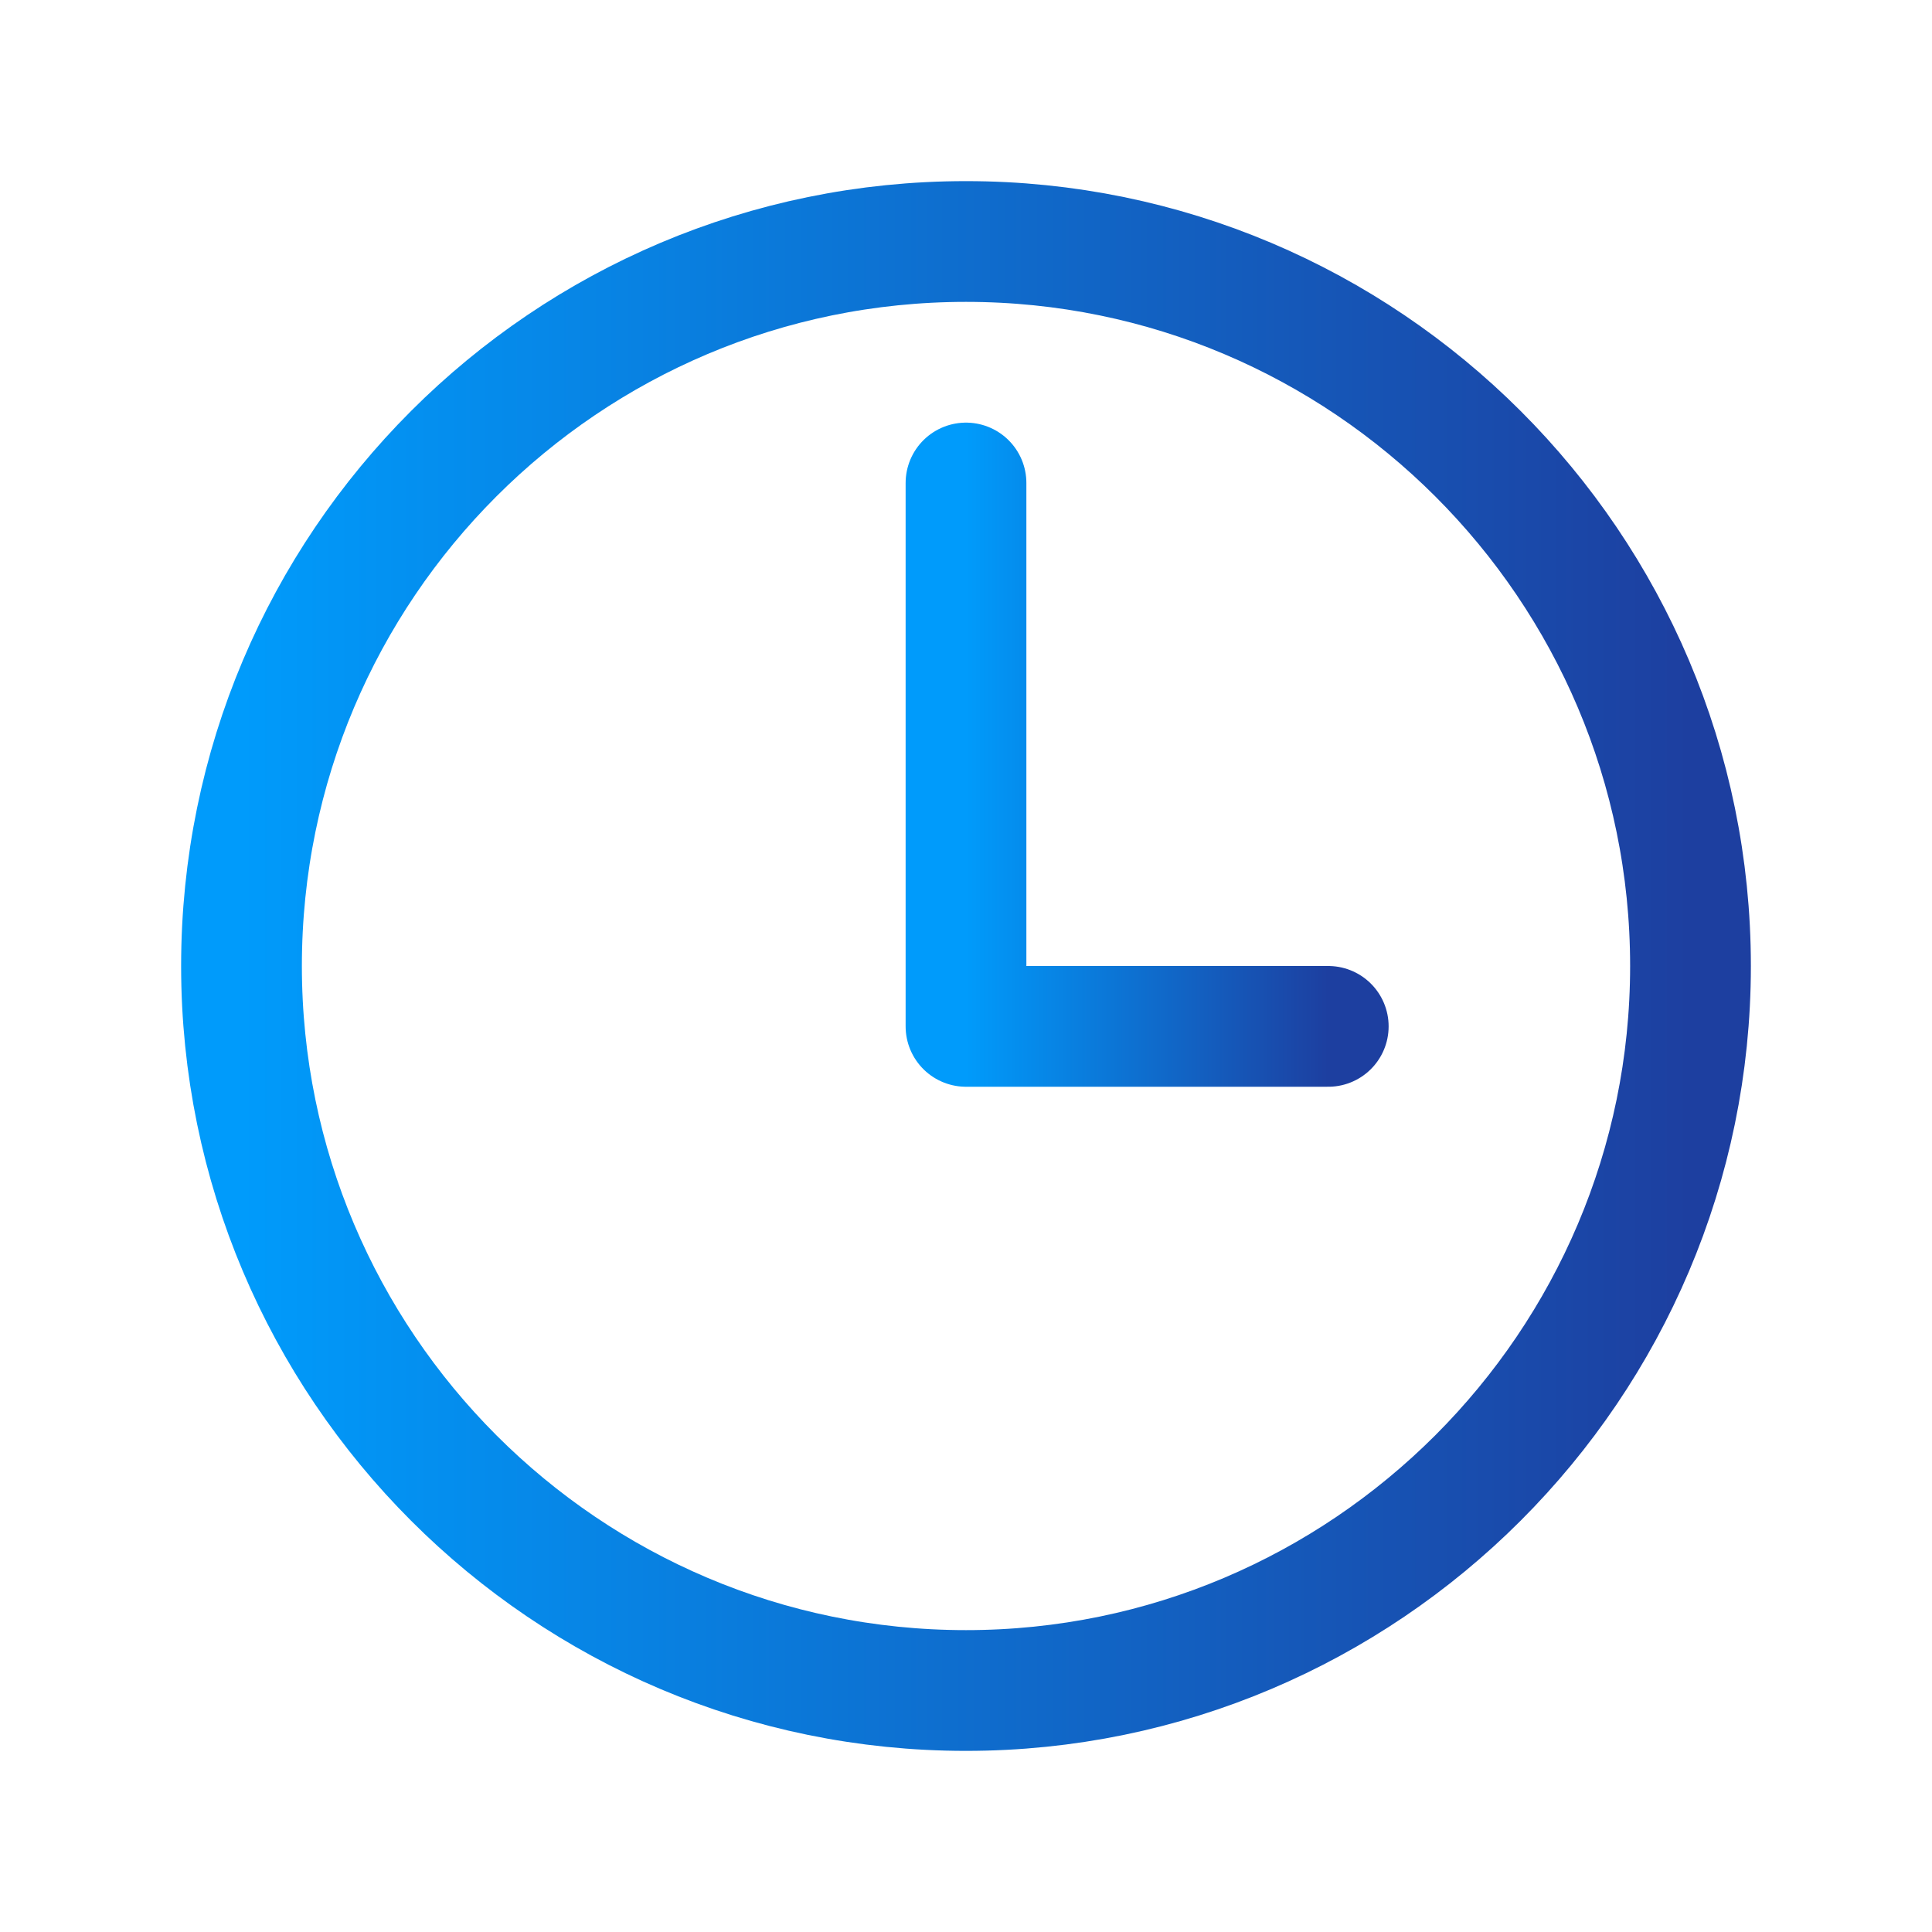<svg width="24" height="24" viewBox="0 0 24 24" fill="none" xmlns="http://www.w3.org/2000/svg" xmlns:xlink="http://www.w3.org/1999/xlink">
	<desc>
			Created with Pixso.
	</desc>
	<defs>
		<clipPath id="clip101_600">
			<rect id="ion:time-outline" rx="0" width="23" height="23" transform="translate(0.5 0.5)" fill="white" fill-opacity="0"/>
		</clipPath>
		<linearGradient x1="3" y1="12" x2="21" y2="12" id="paint_linear_101_601_0" gradientUnits="userSpaceOnUse">
			<stop stop-color="#009BFB"/>
			<stop offset="1" stop-color="#1D3FA0"/>
		</linearGradient>
		<linearGradient x1="12" y1="9.375" x2="16.5" y2="9.375" id="paint_linear_101_602_0" gradientUnits="userSpaceOnUse">
			<stop stop-color="#009BFB"/>
			<stop offset="1" stop-color="#1D3FA0"/>
		</linearGradient>
	</defs>
	<rect id="ion:time-outline" rx="0" width="23" height="23" transform="translate(0.5 0.5)" fill="#FFFFFF" fill-opacity="0"/>
	<g clip-path="url(#clip101_600)">
		<path id="Vector" d="M3 12C3 16.96 7.03 21 12 21C16.96 21 21 16.96 21 12C21 7.03 16.96 3 12 3C7.03 3 3 7.03 3 12Z" stroke="url(#paint_linear_101_601_0)" stroke-opacity="1" stroke-width="1.5"/>
		<path id="Vector" d="M12 6L12 12.75L16.5 12.75" stroke="url(#paint_linear_101_602_0)" stroke-opacity="1" stroke-width="1.5" stroke-linejoin="round" stroke-linecap="round"/>
	</g>
</svg>
